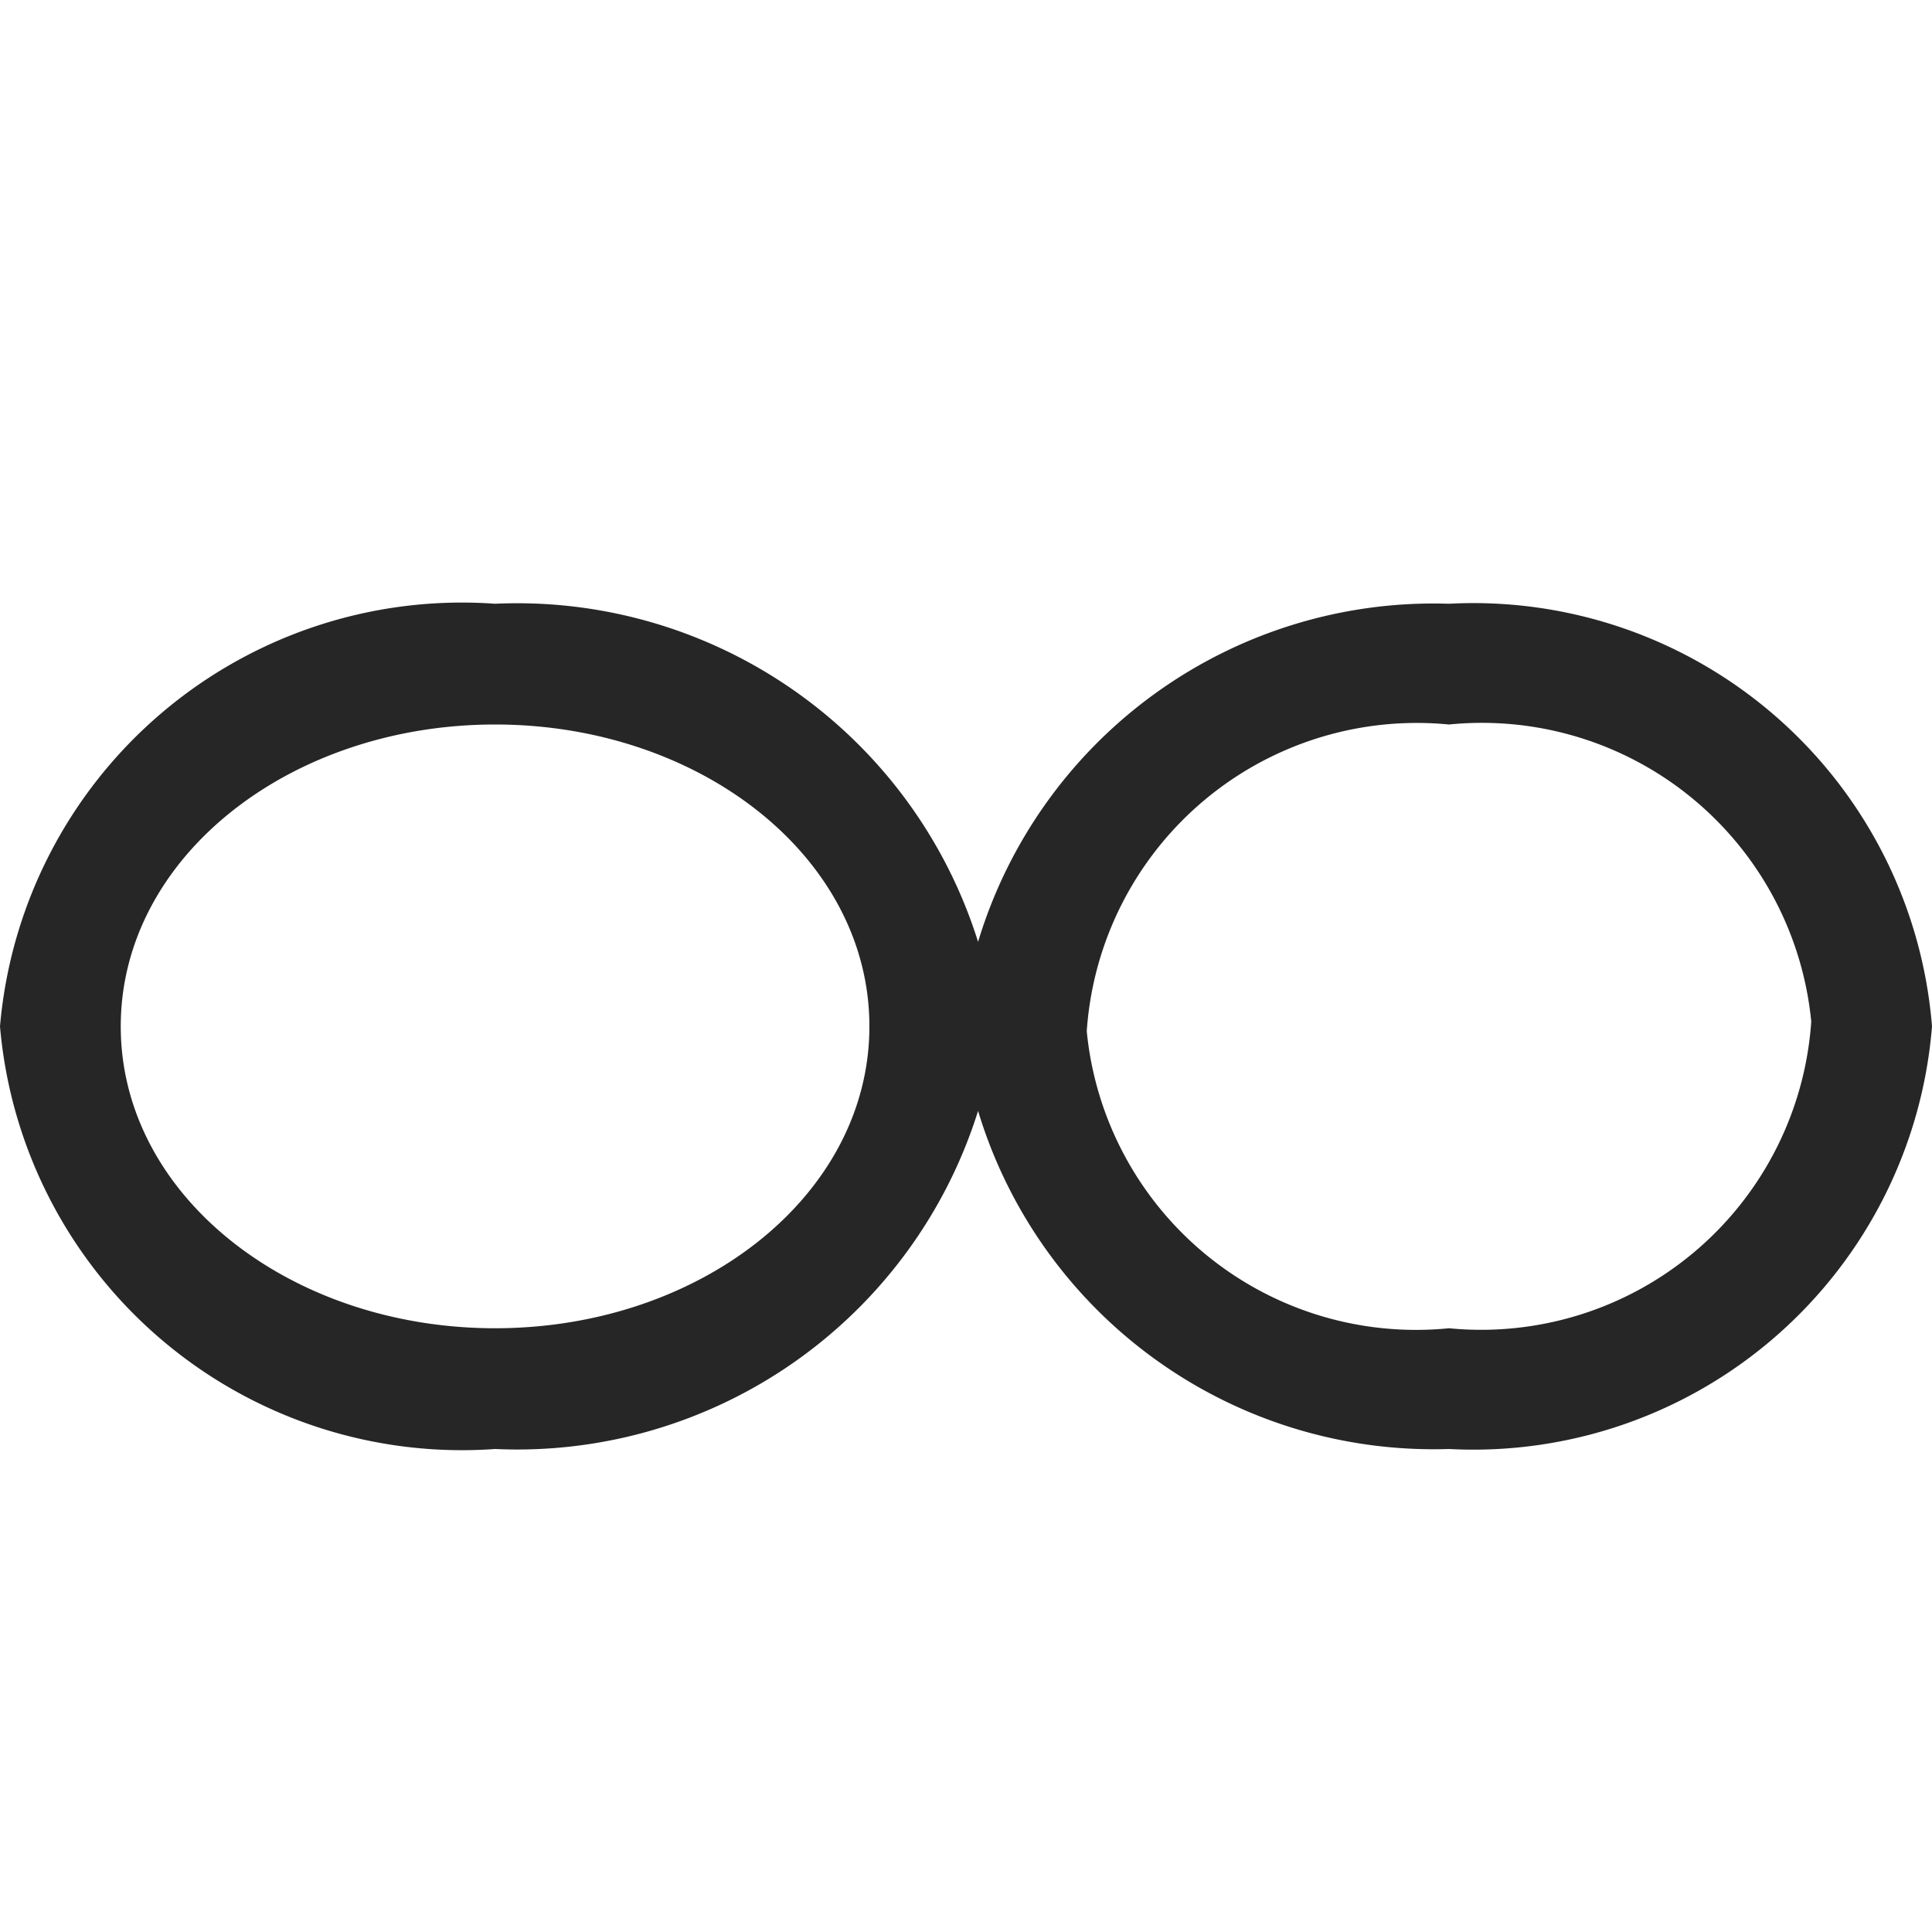 <svg id="图层_1" data-name="图层 1" xmlns="http://www.w3.org/2000/svg" viewBox="0 0 16 16"><defs><style>.cls-1{fill:#262626;}</style></defs><g id="_0" data-name=" 0"><path class="cls-1" d="M12,5A3.94,3.94,0,0,0,8.1,7.8,4,4,0,0,0,4.1,5,3.84,3.84,0,0,0,0,8.5,3.84,3.84,0,0,0,4.1,12a4,4,0,0,0,4-2.8A3.94,3.94,0,0,0,12,12a3.81,3.81,0,0,0,4-3.5A3.81,3.81,0,0,0,12,5ZM4.1,11C2.4,11,1,9.9,1,8.5S2.4,6,4.1,6,7.2,7.1,7.2,8.5,5.8,11,4.1,11ZM12,11A2.74,2.74,0,0,1,9,8.54v0A2.74,2.74,0,0,1,12,6h0a2.74,2.74,0,0,1,3,2.46v0A2.74,2.74,0,0,1,12,11Z"/></g></svg>